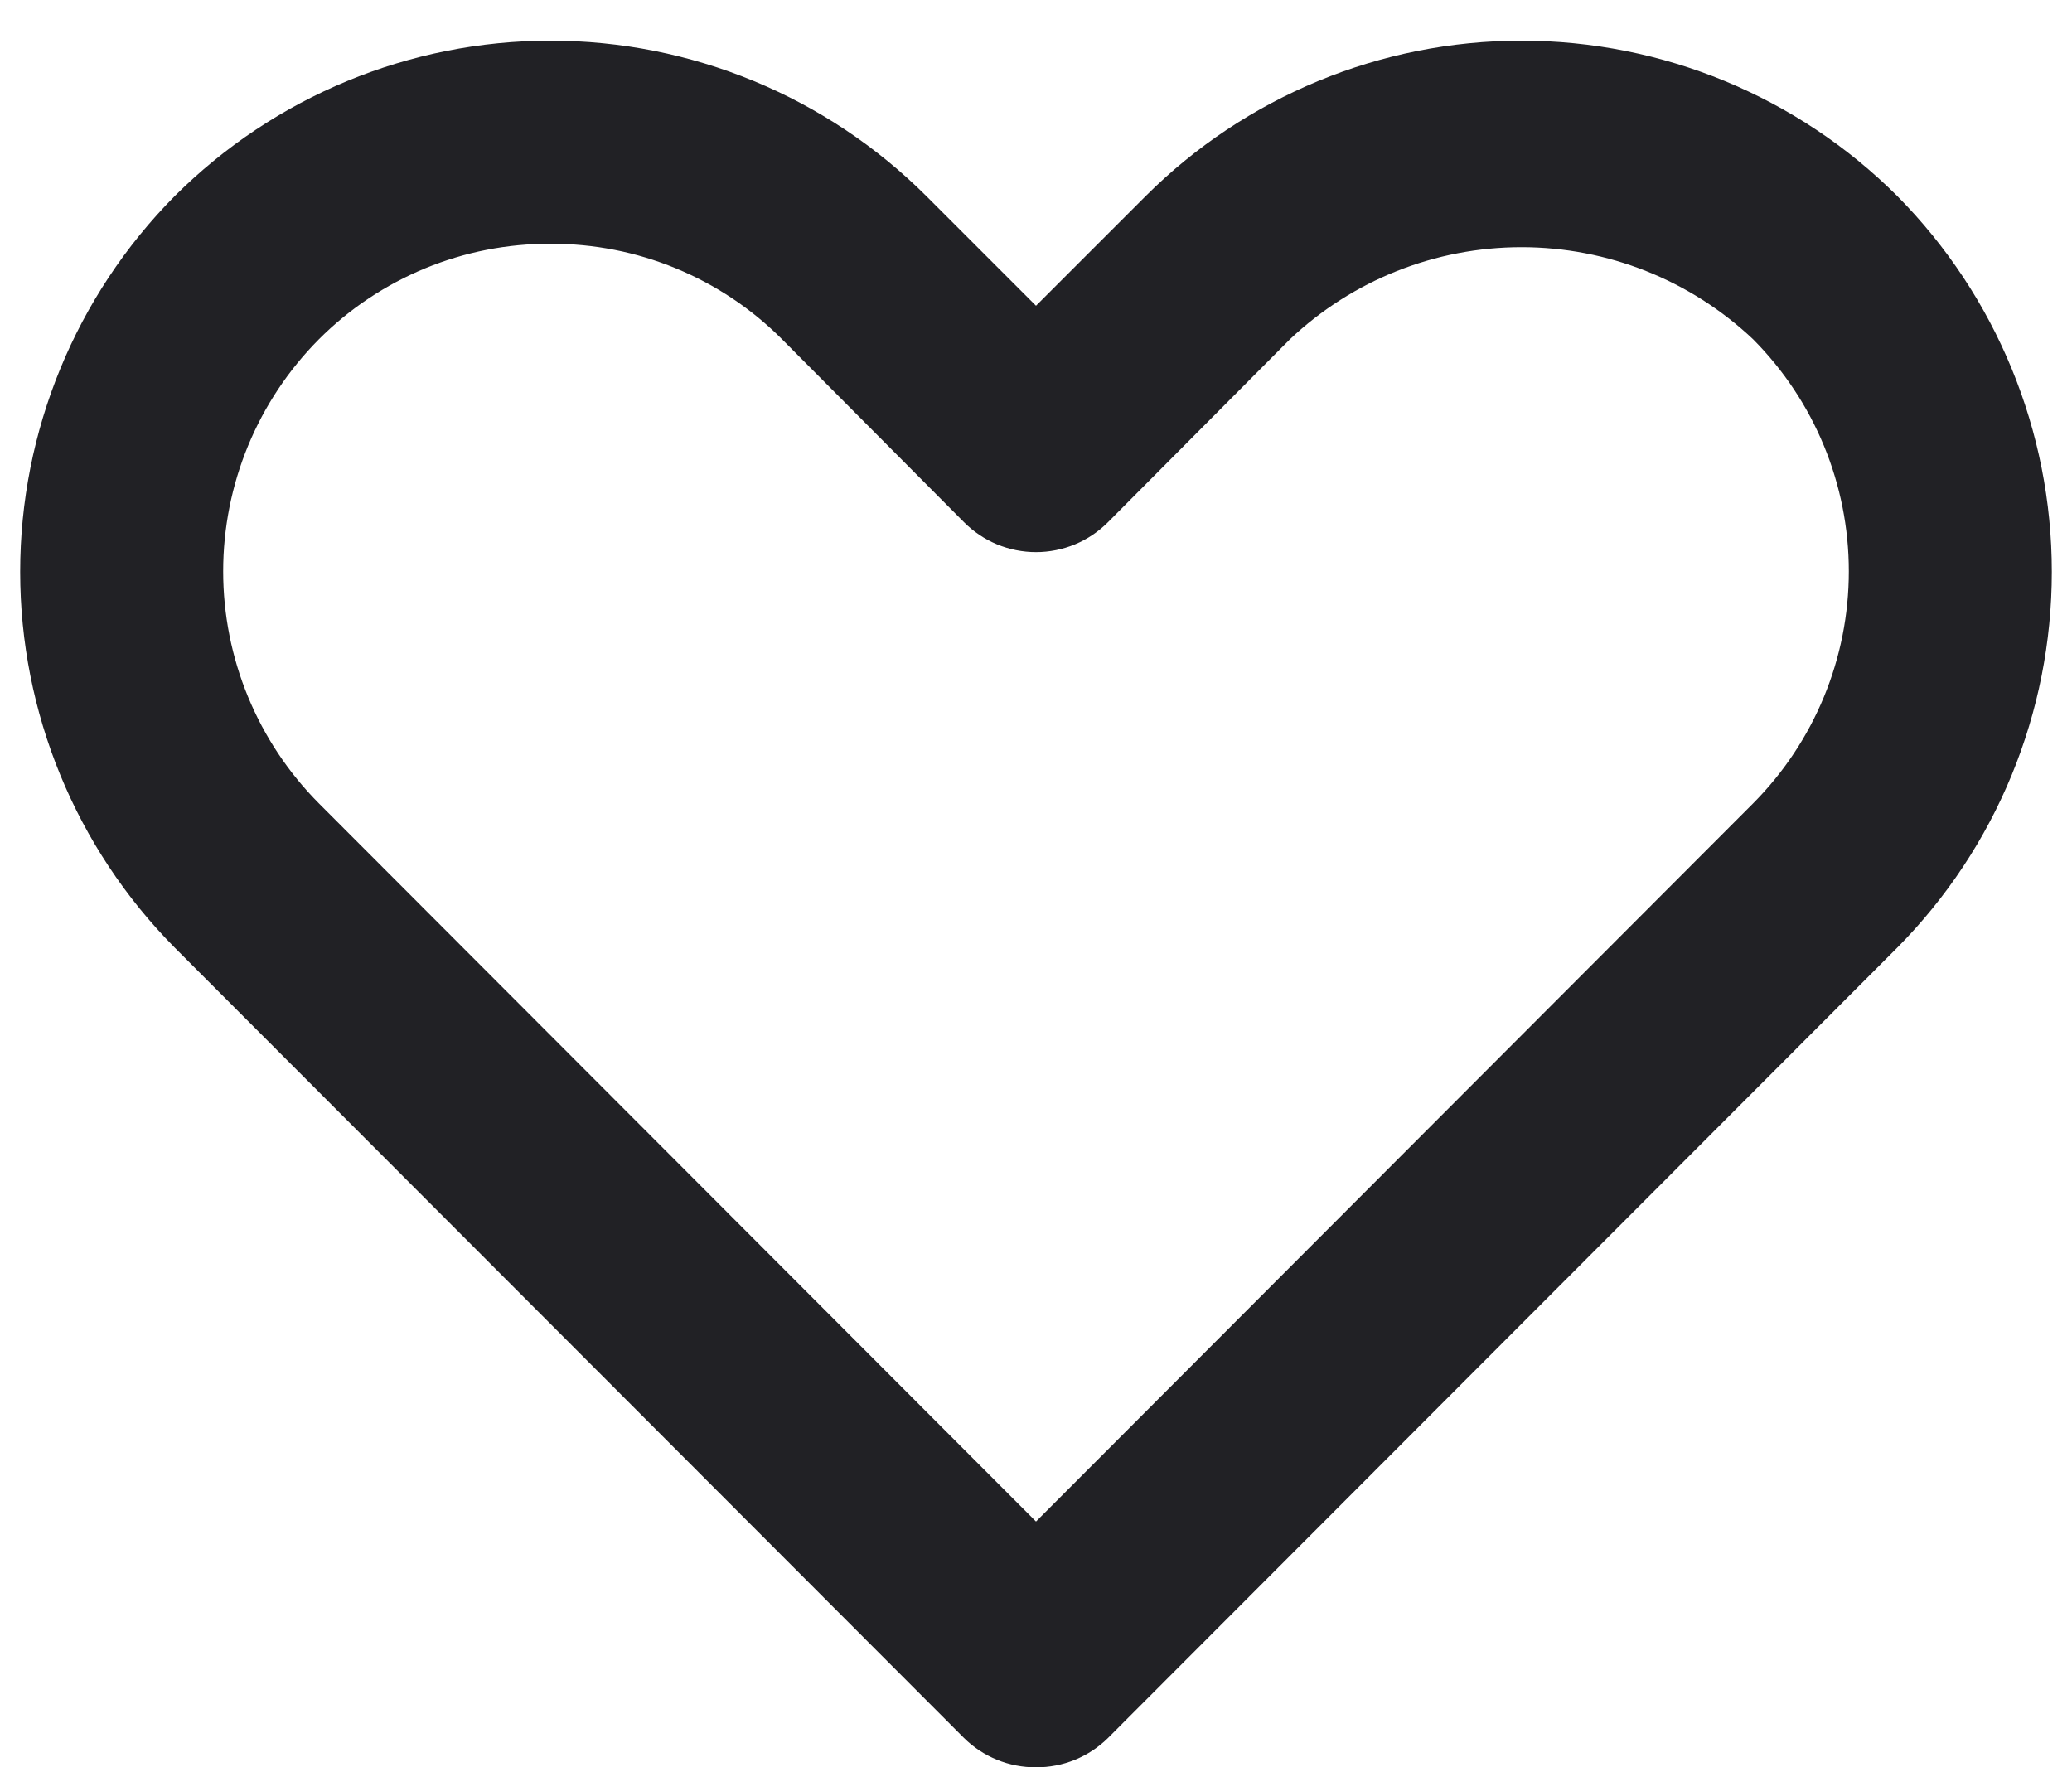 <svg width="34" height="29" viewBox="0 0 34 29" fill="none" xmlns="http://www.w3.org/2000/svg">
<path d="M17 29C16.781 29.001 16.563 28.959 16.36 28.876C16.157 28.793 15.972 28.671 15.817 28.517L2.867 15.55C1.242 13.909 0.331 11.693 0.331 9.383C0.331 7.074 1.242 4.858 2.867 3.217C4.504 1.584 6.721 0.667 9.033 0.667C11.345 0.667 13.563 1.584 15.2 3.217L17 5.017L18.8 3.217C20.437 1.584 22.655 0.667 24.967 0.667C27.279 0.667 29.496 1.584 31.133 3.217C32.758 4.858 33.669 7.074 33.669 9.383C33.669 11.693 32.758 13.909 31.133 15.55L18.183 28.517C18.027 28.671 17.843 28.793 17.64 28.876C17.437 28.959 17.219 29.001 17 29ZM9.033 4C8.328 3.997 7.629 4.134 6.976 4.403C6.324 4.672 5.732 5.067 5.233 5.567C4.227 6.579 3.662 7.948 3.662 9.375C3.662 10.802 4.227 12.171 5.233 13.183L17 24.967L28.767 13.183C29.773 12.171 30.338 10.802 30.338 9.375C30.338 7.948 29.773 6.579 28.767 5.567C27.739 4.596 26.38 4.056 24.967 4.056C23.553 4.056 22.194 4.596 21.167 5.567L18.183 8.567C18.028 8.723 17.844 8.847 17.641 8.932C17.438 9.016 17.22 9.06 17 9.06C16.78 9.06 16.562 9.016 16.359 8.932C16.156 8.847 15.972 8.723 15.817 8.567L12.833 5.567C12.335 5.067 11.743 4.672 11.09 4.403C10.438 4.134 9.739 3.997 9.033 4Z" fill="#212125"/>
</svg>
